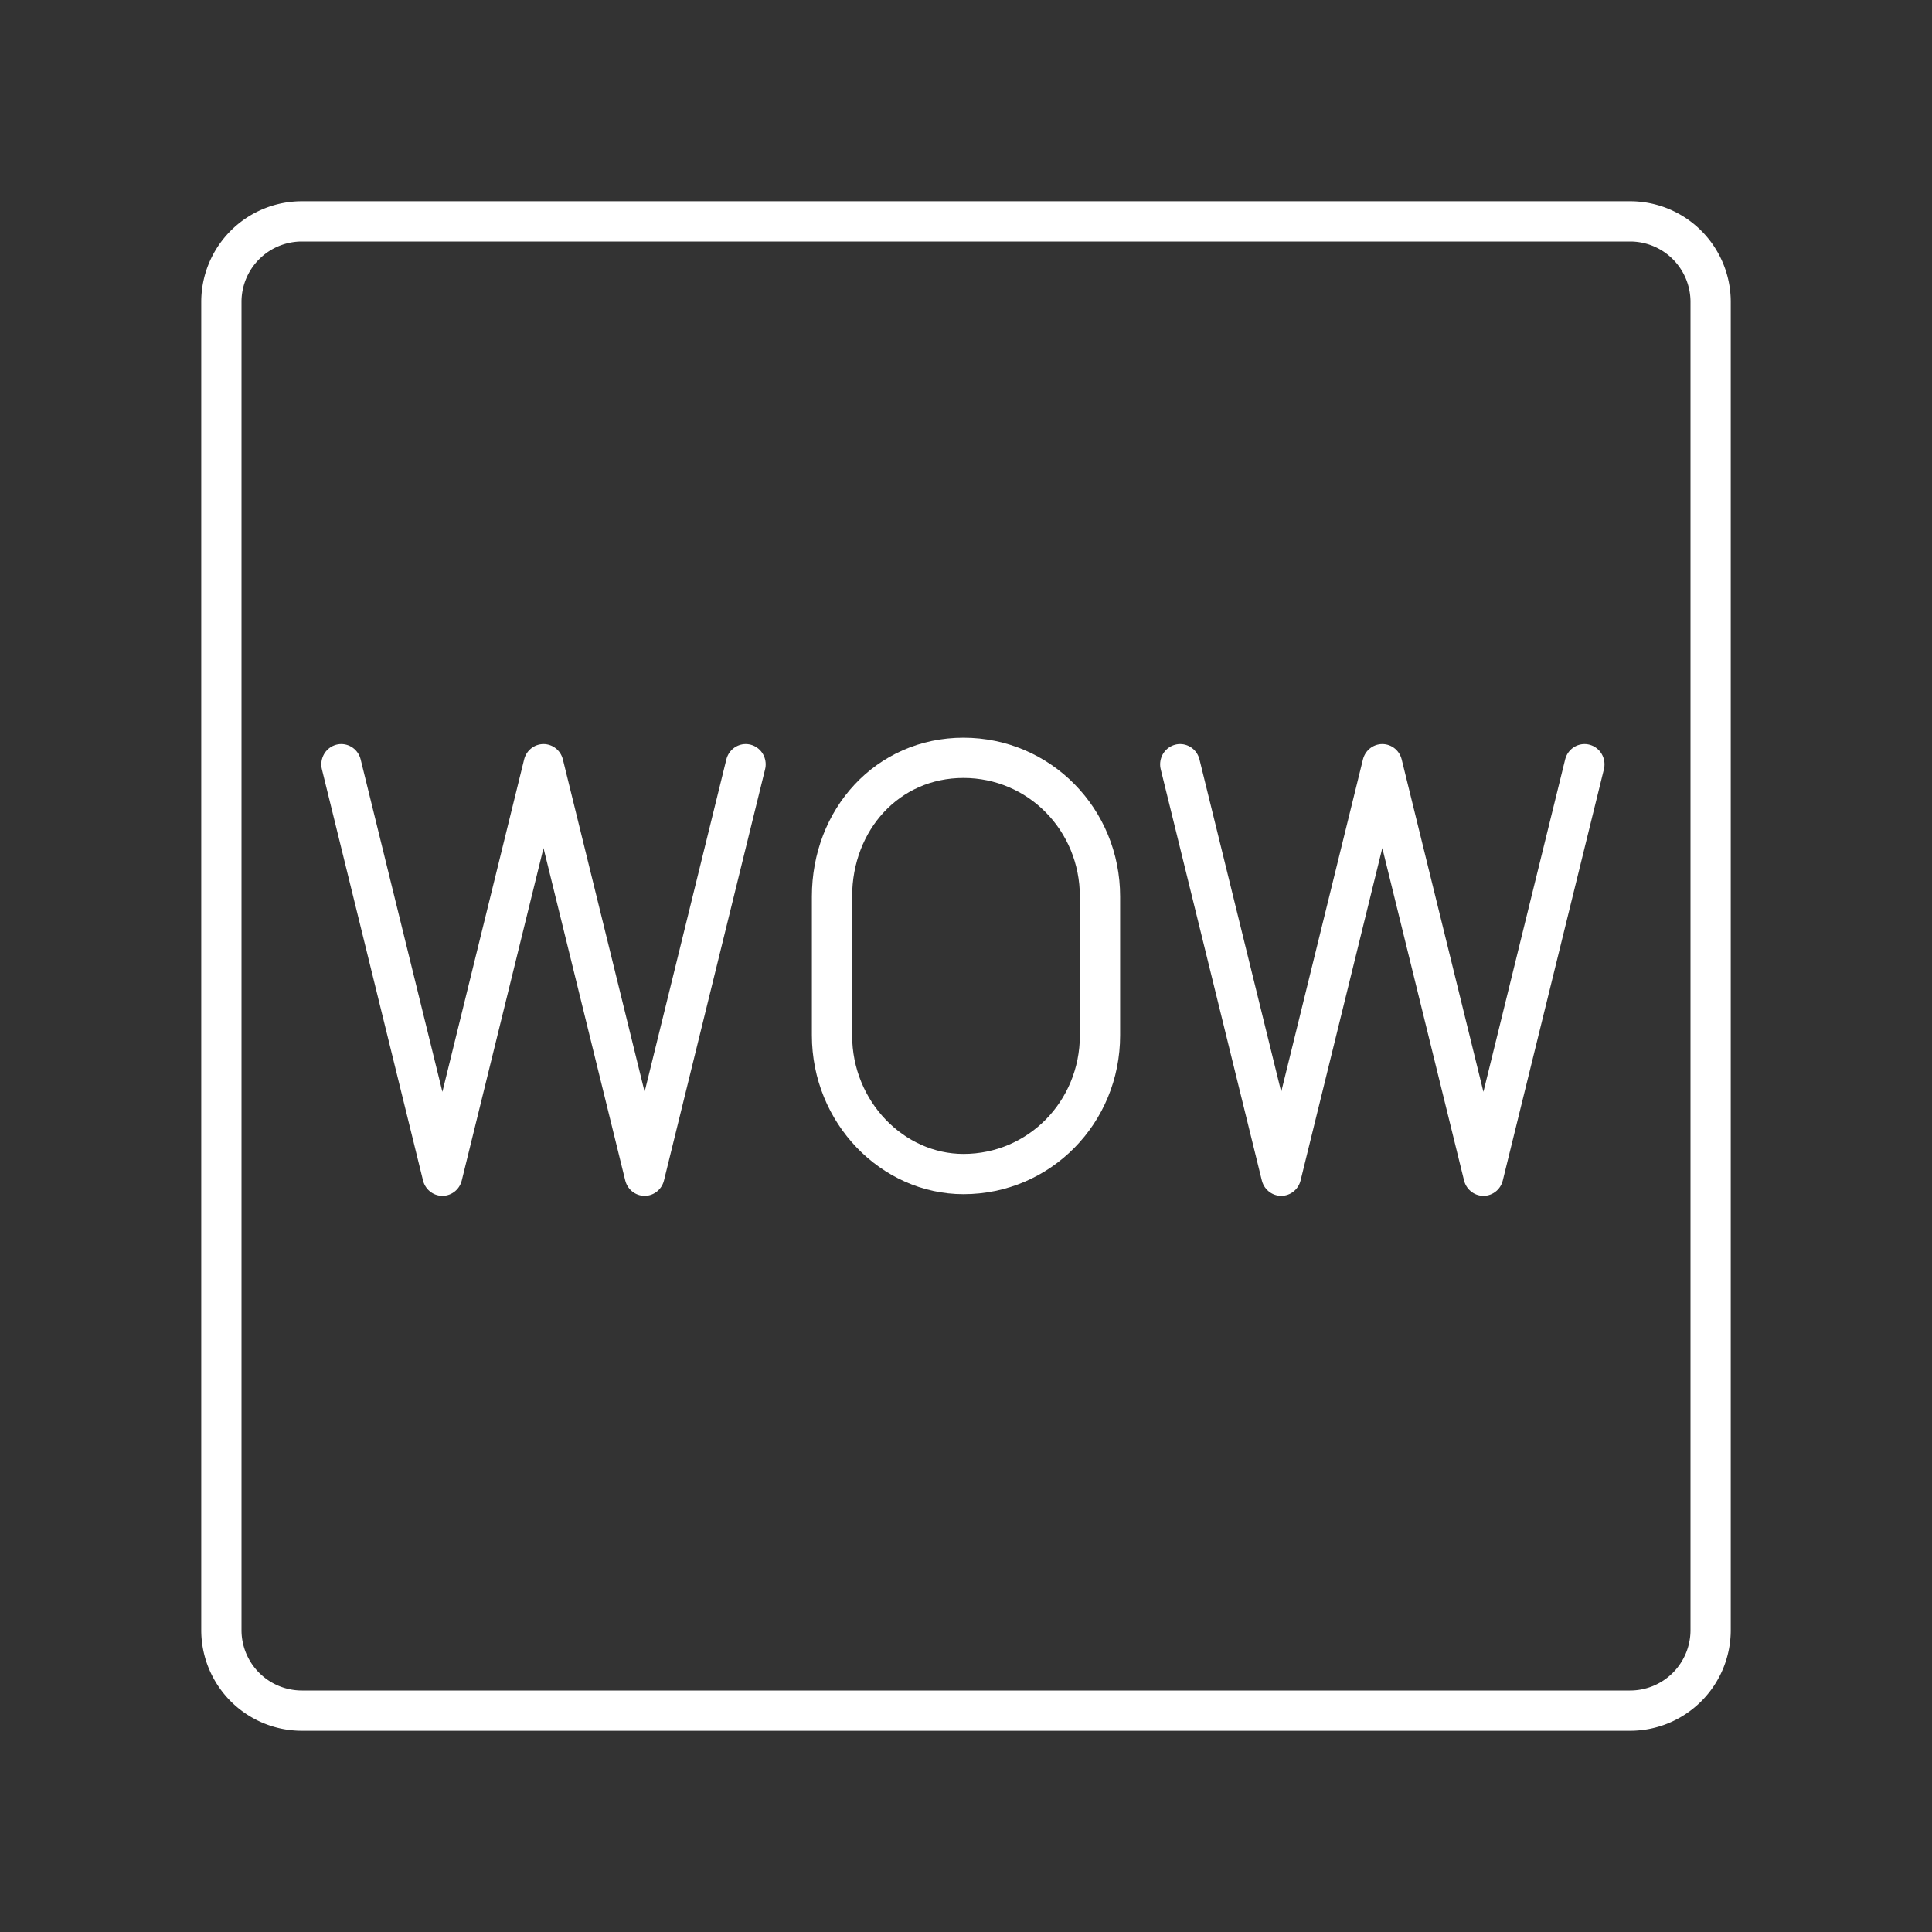<?xml version="1.0" encoding="UTF-8"?>
<svg version="1.1" viewBox="0 0 48 48" xmlns="http://www.w3.org/2000/svg">
 <rect x="0" y="0" width="48" height="48" fill="#333333" stroke="none"/>
 <defs>
  <style>.a{fill:none;stroke:#fff;stroke-linecap:round;stroke-linejoin:round;}</style>
 </defs>
 <path class="a" d="m40.5 5.5h-33a2 2 0 0 0-2 2v33a2 2 0 0 0 2 2h33a2 2 0 0 0 2-2v-33a2 2 0 0 0-2-2z"/>
 <g transform="matrix(1.256 0 0 1.277 -347.22 -99.771)" enable-background="new 0 0 380 200" stroke-width=".79">
  <g stroke-width=".79">
   <polyline class="st0" points="291.2 93 289.2 101 287.2 93 285.2 101 283.2 93" fill="none" stroke="#fff" stroke-linecap="round" stroke-linejoin="round" stroke-miterlimit="10" stroke-width=".79"/>
  </g>
 </g>
 <path class="st0" d="m20.671 25.722c0 1.915 1.508 3.447 3.266 3.447 1.884 0 3.392-1.532 3.392-3.447v-3.447c0-1.915-1.508-3.447-3.392-3.447-1.884 0-3.266 1.532-3.266 3.447z" enable-background="new 0 0 380 200" fill="none" stroke="#fff" stroke-linecap="round" stroke-linejoin="round" stroke-miterlimit="10"/>
 <g transform="matrix(1.256 0 0 1.277 -326.38 -99.771)" enable-background="new 0 0 380 200" stroke-width=".79">
  <g stroke-width=".79">
   <polyline class="st0" points="291.2 93 289.2 101 287.2 93 285.2 101 283.2 93" fill="none" stroke="#fff" stroke-linecap="round" stroke-linejoin="round" stroke-miterlimit="10" stroke-width=".79"/>
  </g>
 </g>
</svg>
